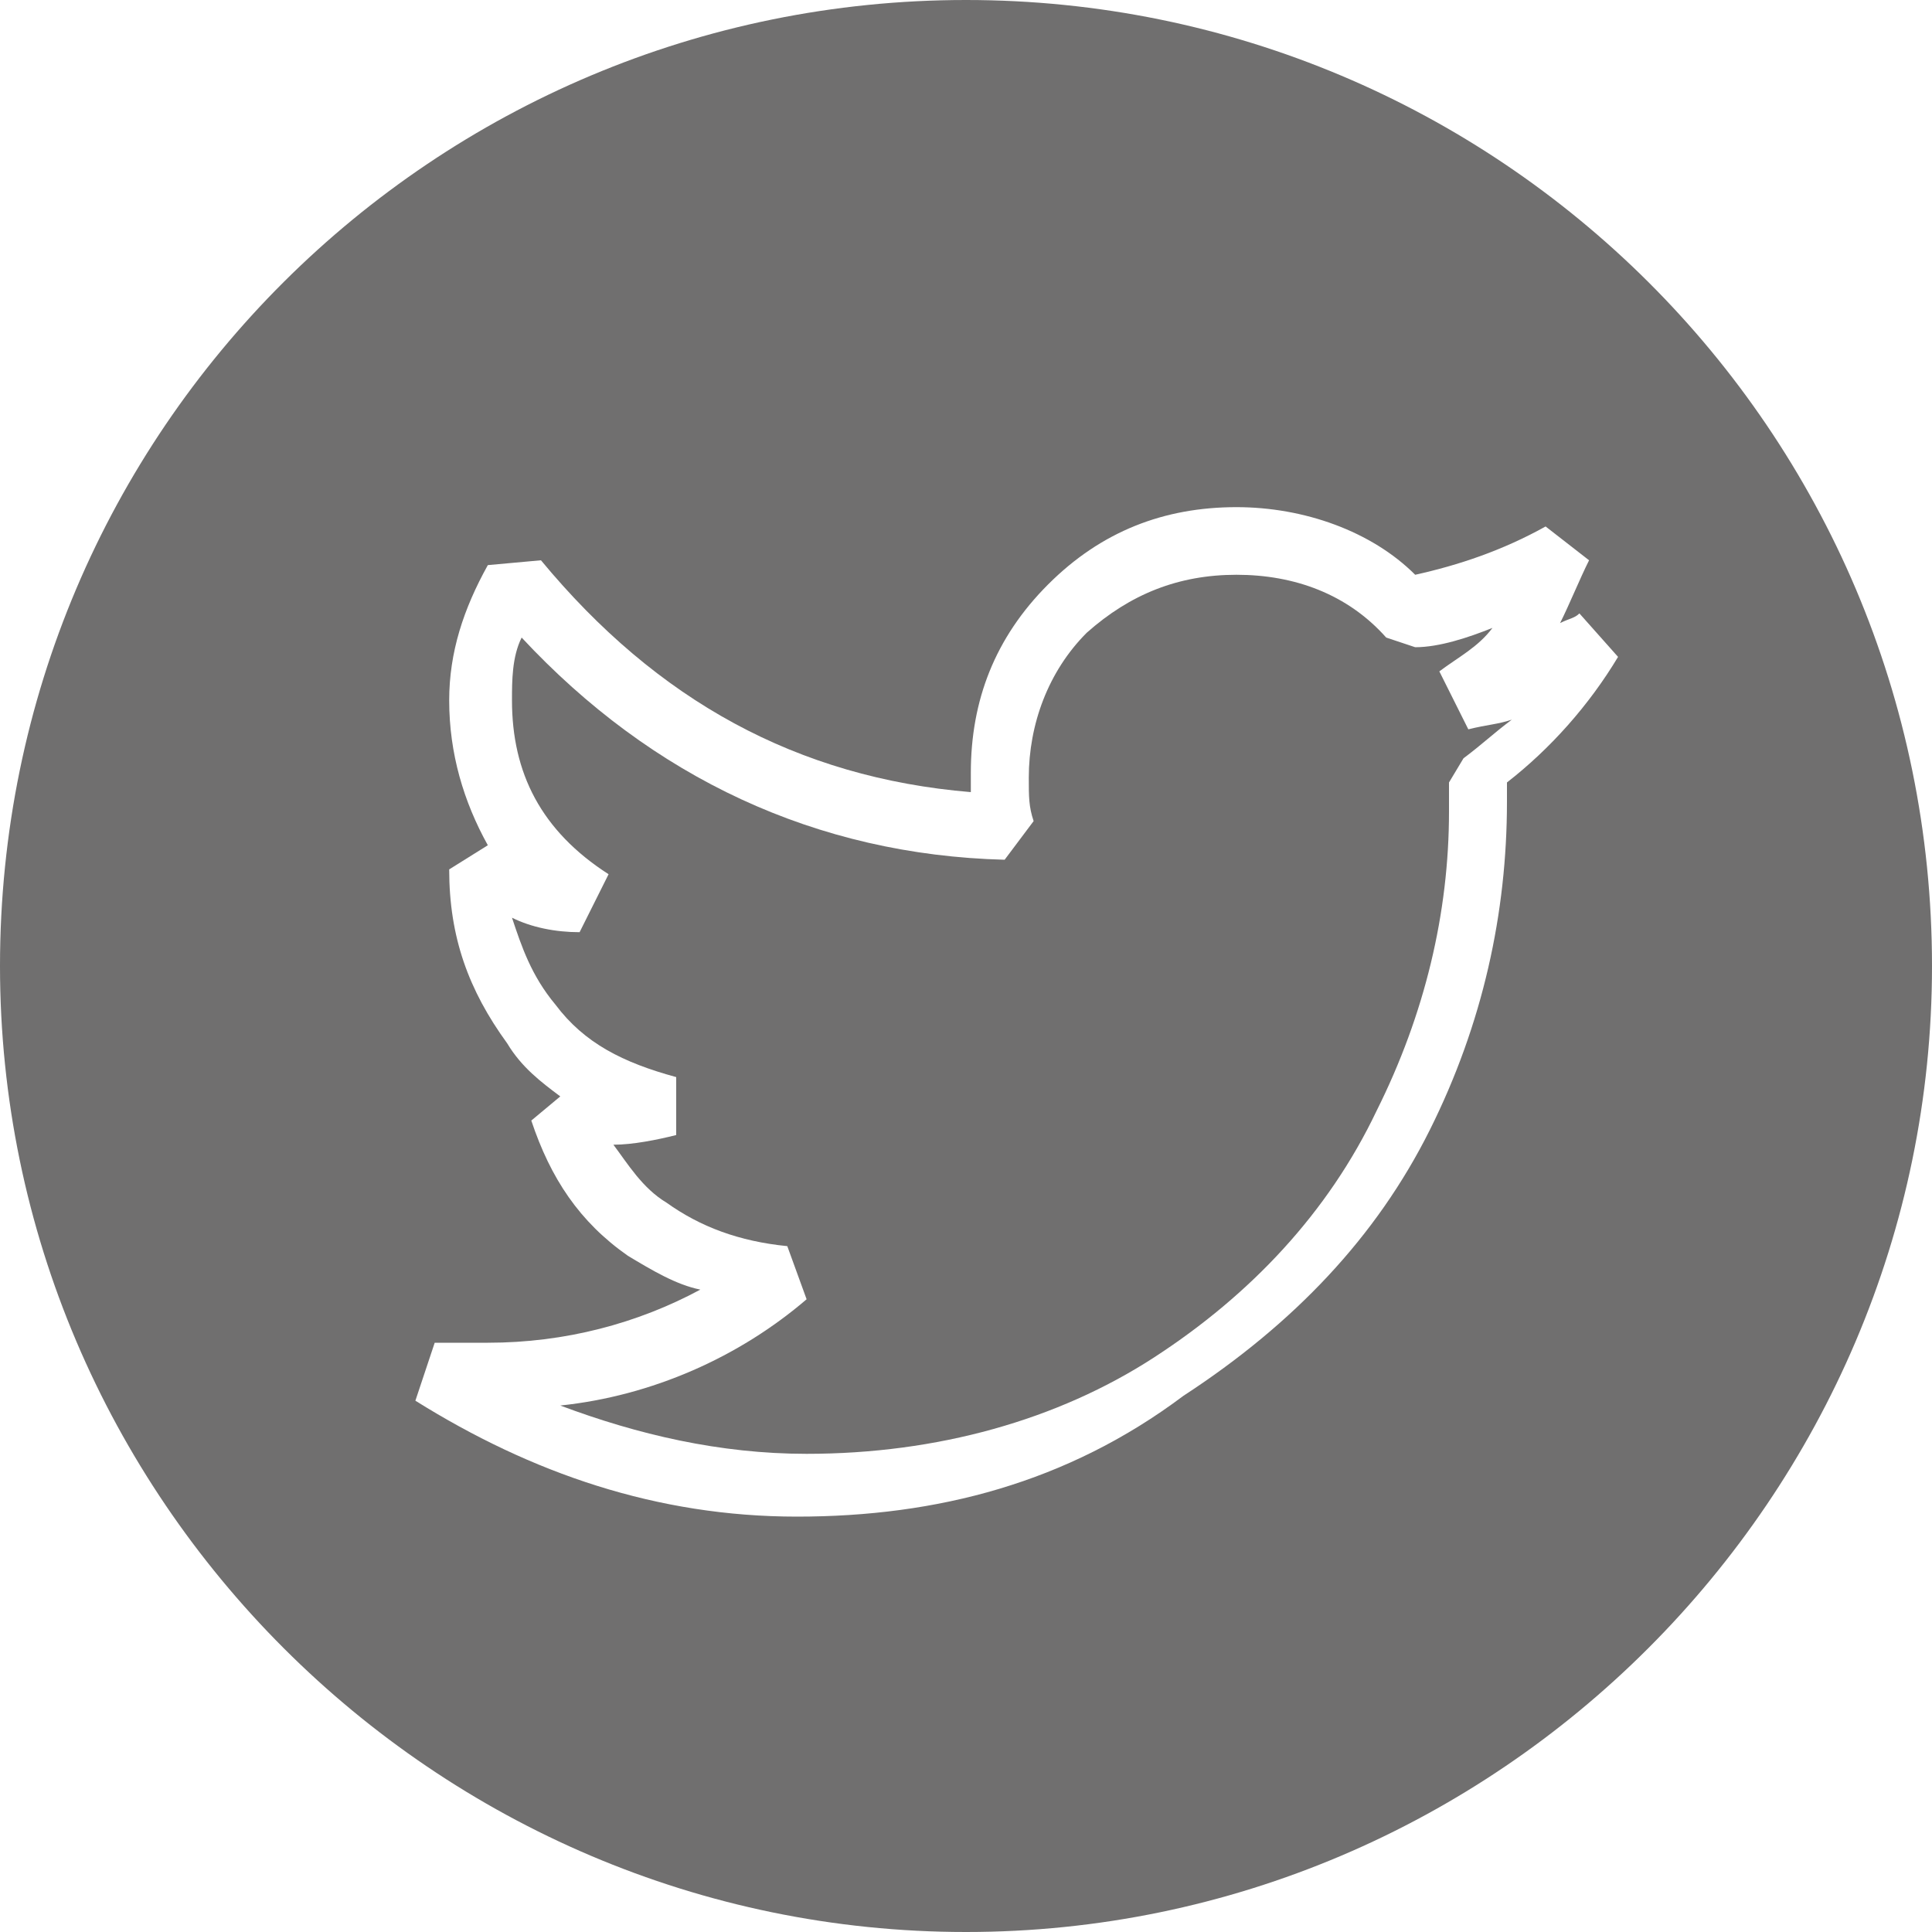 <?xml version="1.0" encoding="utf-8"?>
<!-- Generator: Adobe Illustrator 18.0.0, SVG Export Plug-In . SVG Version: 6.00 Build 0)  -->
<!DOCTYPE svg PUBLIC "-//W3C//DTD SVG 1.1//EN" "http://www.w3.org/Graphics/SVG/1.1/DTD/svg11.dtd">
<svg version="1.1" id="Layer_1" xmlns="http://www.w3.org/2000/svg" xmlns:xlink="http://www.w3.org/1999/xlink" x="0px" y="0px"
	 viewBox="0 0 40 40" enable-background="new 0 0 40 40" xml:space="preserve">
<g>
	<path fill="#706F6F" d="M20,0C9,0,0,8.9,0,20c0,11,9,20,20,20S40,31,40,20C40,8.9,31,0,20,0z M31.2,16.2v0.4c0,2.3-0.5,4.6-1.6,6.8
		c-1.1,2.2-2.8,4-5.1,5.5c-2.4,1.8-5.1,2.5-8,2.5S11,30.5,8.6,29l0.4-1.2c0.2,0,0.7,0,1.1,0c1.6,0,3.1-0.4,4.4-1.1
		C14,26.6,13.5,26.3,13,26c-1-0.7-1.6-1.6-2-2.8l0.6-0.5c-0.4-0.3-0.8-0.6-1.1-1.1c-0.8-1.1-1.2-2.2-1.2-3.6l0.8-0.5
		c-0.5-0.9-0.8-1.9-0.8-3c0-1,0.3-1.9,0.8-2.8l1.1-0.1c2.4,2.9,5.3,4.5,8.9,4.8c0-0.1,0-0.3,0-0.4c0-1.5,0.5-2.8,1.6-3.9
		c1.1-1.1,2.4-1.6,3.9-1.6c1.4,0,2.8,0.5,3.7,1.4c0.9-0.2,1.8-0.5,2.7-1l0.9,0.7c-0.2,0.4-0.4,0.9-0.6,1.3c0.2-0.1,0.3-0.1,0.4-0.2
		l0.8,0.9C32.9,14.6,32.1,15.5,31.2,16.2z"/>
	<path fill="#706F6F" d="M29.8,13.9c0.4-0.3,0.8-0.5,1.1-0.9c-0.5,0.2-1.1,0.4-1.6,0.4l-0.6-0.2c-0.8-0.9-1.9-1.3-3.1-1.3
		s-2.2,0.4-3.1,1.2c-0.8,0.8-1.2,1.9-1.2,3c0,0.4,0,0.6,0.1,0.9l-0.6,0.8c-3.9-0.1-7.3-1.7-10-4.6c-0.2,0.4-0.2,0.9-0.2,1.3
		c0,1.5,0.6,2.7,2,3.6L12,19.3c-0.5,0-1-0.1-1.4-0.3c0.2,0.6,0.4,1.2,0.9,1.8c0.6,0.8,1.4,1.2,2.5,1.5v1.2c-0.4,0.1-0.9,0.2-1.3,0.2
		c0.3,0.4,0.6,0.9,1.1,1.2c0.7,0.5,1.5,0.8,2.5,0.9l0.4,1.1c-1.4,1.2-3.2,2-5.1,2.2c1.6,0.6,3.3,1,5.1,1c2.7,0,5.2-0.7,7.2-2
		c2-1.3,3.6-3,4.6-5.1c1-2,1.5-4.1,1.5-6.2v-0.6l0.3-0.5c0.4-0.3,0.6-0.5,1-0.8c-0.3,0.1-0.5,0.1-0.9,0.2L29.8,13.9z"/>
</g>
</svg>
